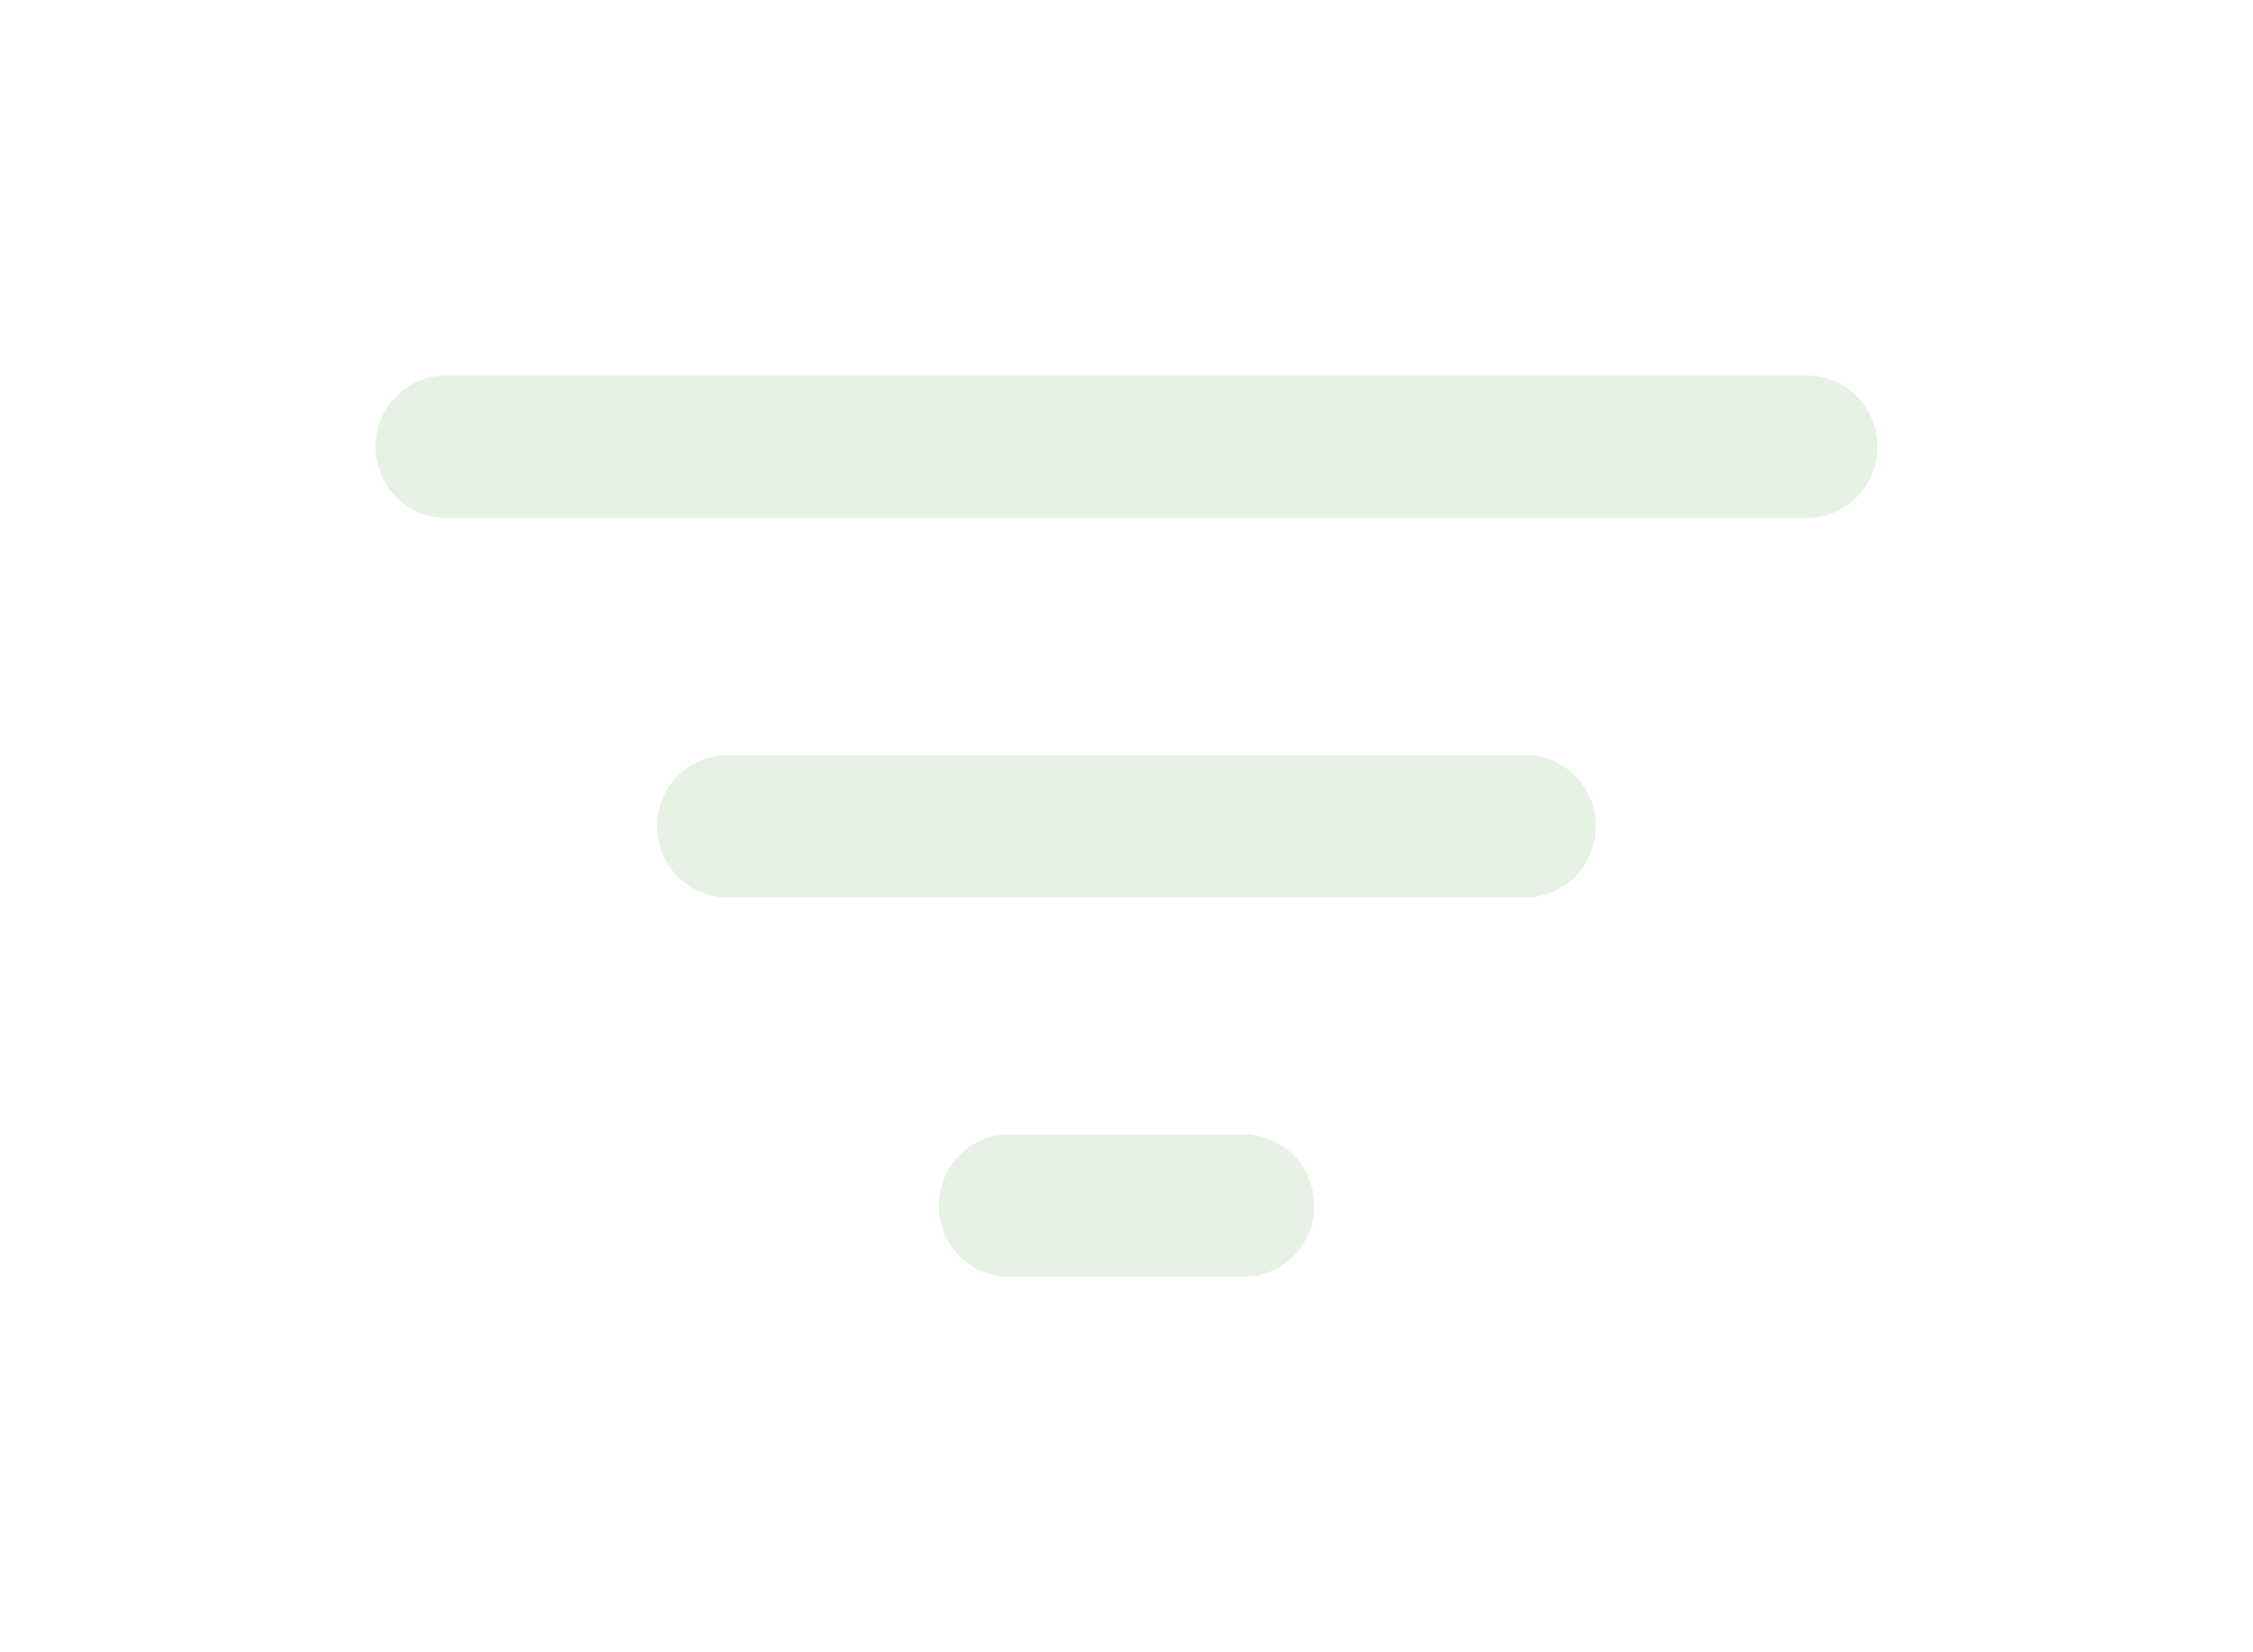 <svg width="60" height="44" viewBox="0 0 60 44" fill="none" xmlns="http://www.w3.org/2000/svg">
<path d="M11.875 10H48.125C48.622 10 49.099 10.2 49.451 10.555C49.803 10.91 50 11.392 50 11.895C50 12.397 49.803 12.879 49.451 13.235C49.099 13.59 48.622 13.79 48.125 13.79H11.875C11.378 13.79 10.901 13.59 10.549 13.235C10.197 12.879 10 12.397 10 11.895C10 11.392 10.197 10.91 10.549 10.555C10.901 10.2 11.378 10 11.875 10ZM17.5 22C17.5 21.497 17.698 21.016 18.049 20.66C18.401 20.305 18.878 20.105 19.375 20.105H40.625C41.122 20.105 41.599 20.305 41.951 20.66C42.303 21.016 42.5 21.497 42.5 22C42.5 22.503 42.303 22.984 41.951 23.34C41.599 23.695 41.122 23.895 40.625 23.895H19.375C18.878 23.895 18.401 23.695 18.049 23.34C17.698 22.984 17.5 22.503 17.5 22ZM25 32.105C25 31.603 25.198 31.121 25.549 30.765C25.901 30.41 26.378 30.21 26.875 30.21H33.125C33.622 30.21 34.099 30.41 34.451 30.765C34.803 31.121 35 31.603 35 32.105C35 32.608 34.803 33.09 34.451 33.445C34.099 33.8 33.622 34 33.125 34H26.875C26.378 34 25.901 33.8 25.549 33.445C25.198 33.09 25 32.608 25 32.105Z" fill="#CFE7CA" fill-opacity="0.5"/>
</svg>
